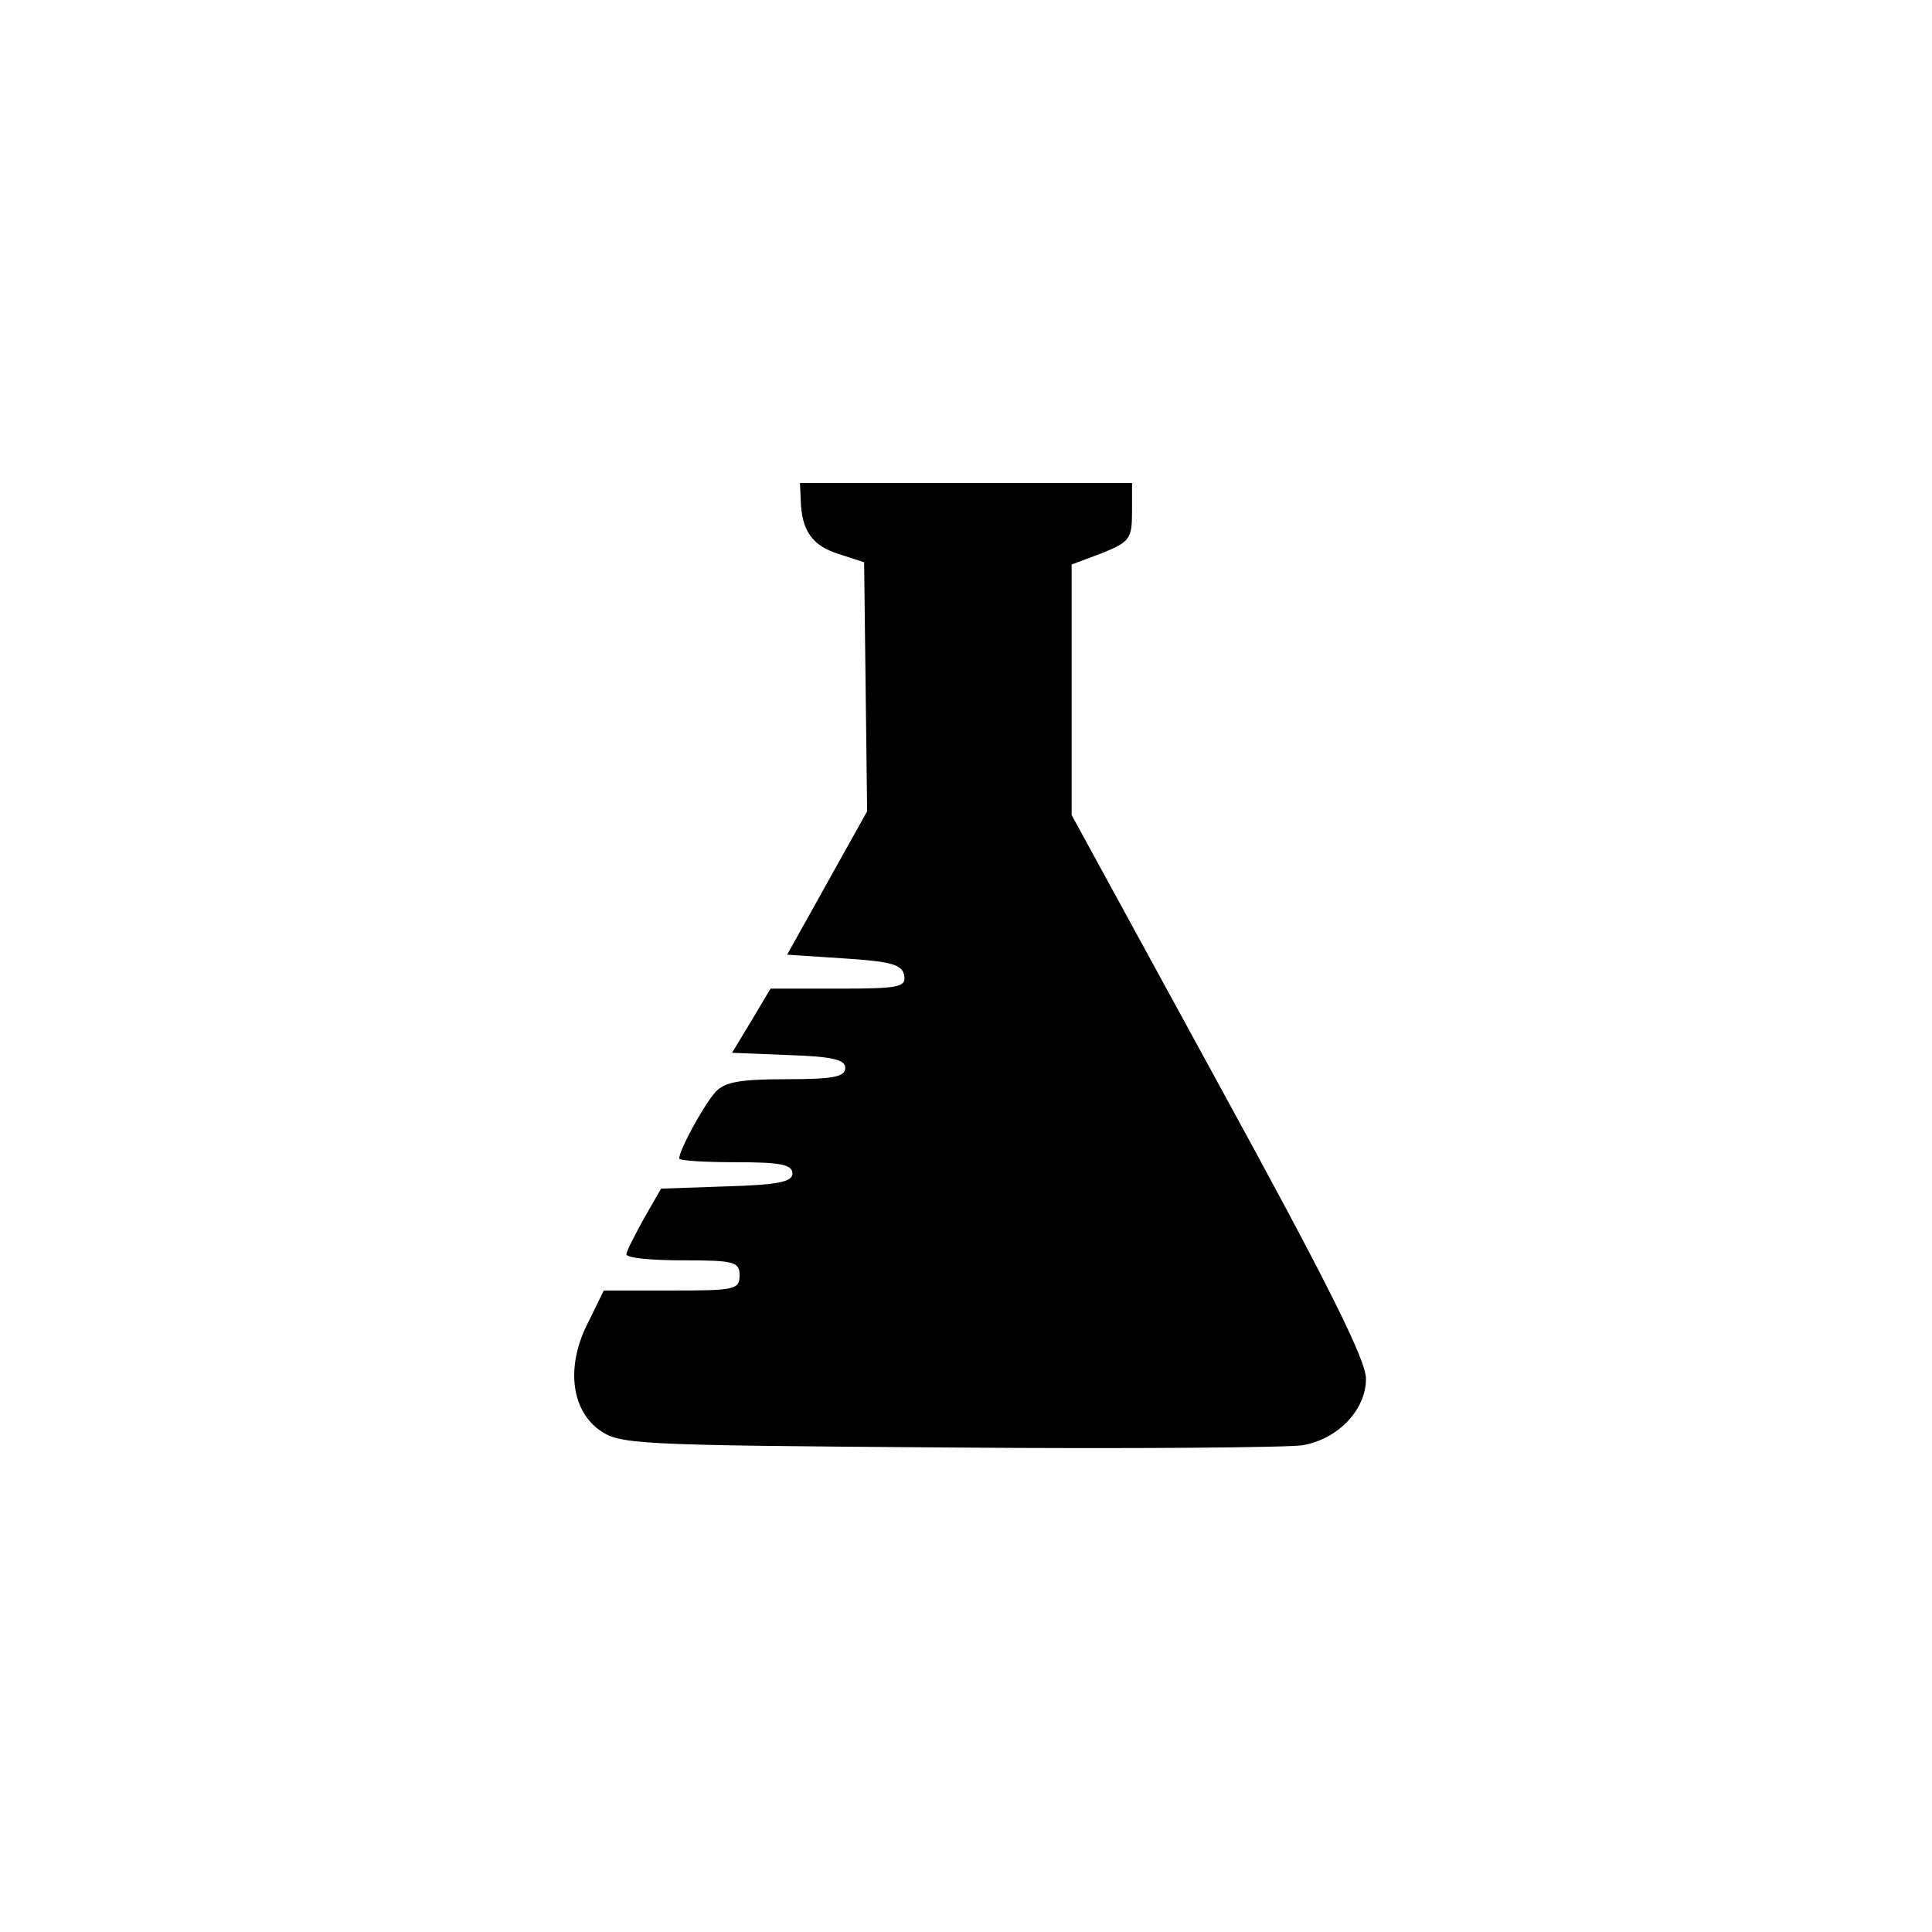<?xml version="1.0" standalone="no"?>
<!DOCTYPE svg PUBLIC "-//W3C//DTD SVG 20010904//EN"
 "http://www.w3.org/TR/2001/REC-SVG-20010904/DTD/svg10.dtd">
<svg version="1.0" xmlns="http://www.w3.org/2000/svg"
 width="256pt" height="256pt" viewBox="0 0 256 256"
 preserveAspectRatio="xMidYMid meet">
<g transform="translate(0,256) scale(0.1,-0.1)"
fill="#000000" stroke="none">
<path d="M1061 1898 c1 -41 15 -61 50 -72 l34 -11 2 -165 2 -165 -53 -95 -53
-95 76 -5 c62 -4 76 -8 79 -22 3 -16 -6 -18 -87 -18 l-90 0 -25 -42 -26 -43
75 -3 c58 -2 75 -6 75 -17 0 -12 -16 -15 -78 -15 -63 0 -82 -4 -94 -17 -16
-18 -48 -77 -48 -88 0 -3 34 -5 75 -5 59 0 75 -3 75 -15 0 -11 -19 -15 -87
-17 l-87 -3 -23 -40 c-12 -22 -23 -43 -23 -47 0 -5 34 -8 75 -8 68 0 75 -2 75
-20 0 -19 -7 -20 -90 -20 l-90 0 -20 -41 c-30 -57 -24 -115 13 -143 28 -20 40
-21 465 -24 240 -2 451 0 468 3 47 8 84 47 84 88 0 25 -51 127 -195 390 l-195
357 0 166 0 166 40 15 c37 15 40 19 40 55 l0 38 -220 0 -220 0 1 -22z"/>
</g>
</svg>
